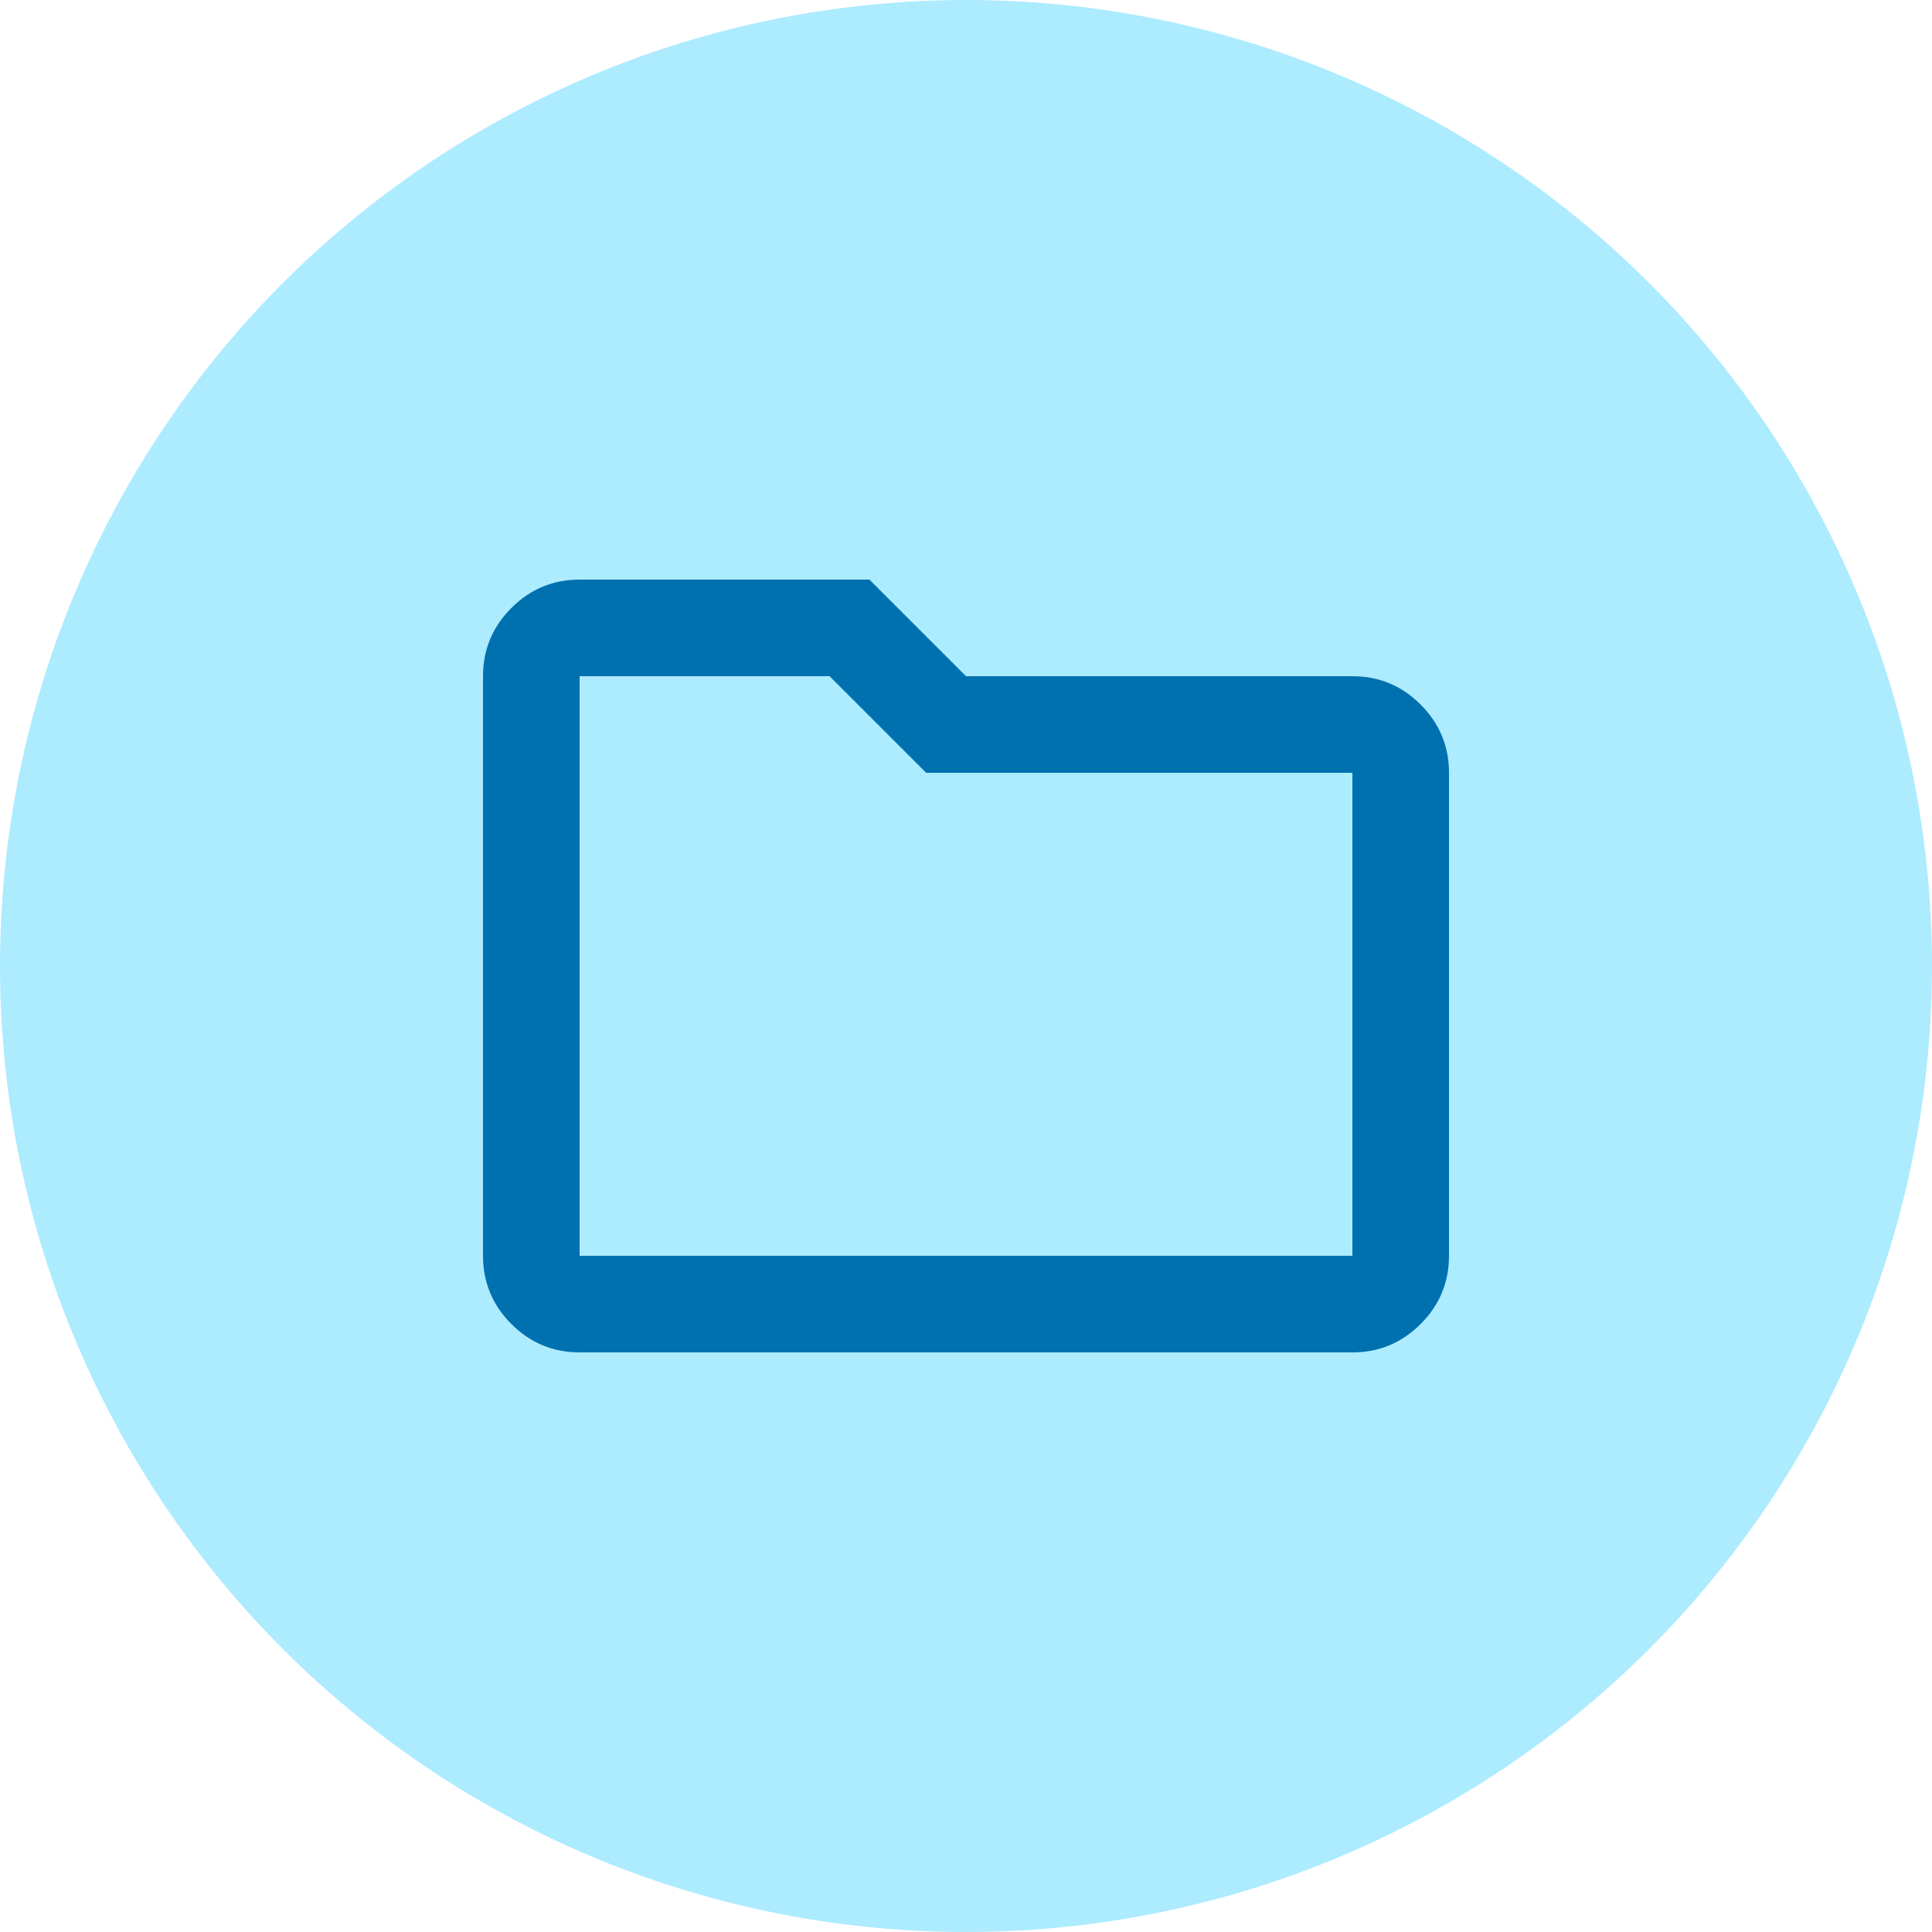 <svg width="32" height="32" viewBox="0 0 32 32" fill="none" xmlns="http://www.w3.org/2000/svg">
<circle cx="16" cy="16" r="16" fill="#ADEBFF"/>
<mask id="mask0_139_1850" style="mask-type:alpha" maskUnits="userSpaceOnUse" x="6" y="6" width="20" height="20">
<rect x="6.4" y="6.4" width="19.2" height="19.2" fill="#D9D9D9"/>
</mask>
<g mask="url(#mask0_139_1850)">
<path d="M9.6 22.4C9.16 22.4 8.783 22.243 8.47 21.93C8.157 21.617 8 21.24 8 20.8V11.2C8 10.76 8.157 10.383 8.47 10.07C8.783 9.757 9.16 9.6 9.6 9.6H14.4L16 11.2H22.4C22.84 11.2 23.217 11.357 23.53 11.67C23.843 11.983 24 12.36 24 12.8V20.8C24 21.24 23.843 21.617 23.53 21.93C23.217 22.243 22.84 22.4 22.4 22.4H9.6ZM9.6 11.2V20.8H22.4V12.8H15.34L13.74 11.2H9.6Z" fill="#0071AF"/>
</g>
</svg>
